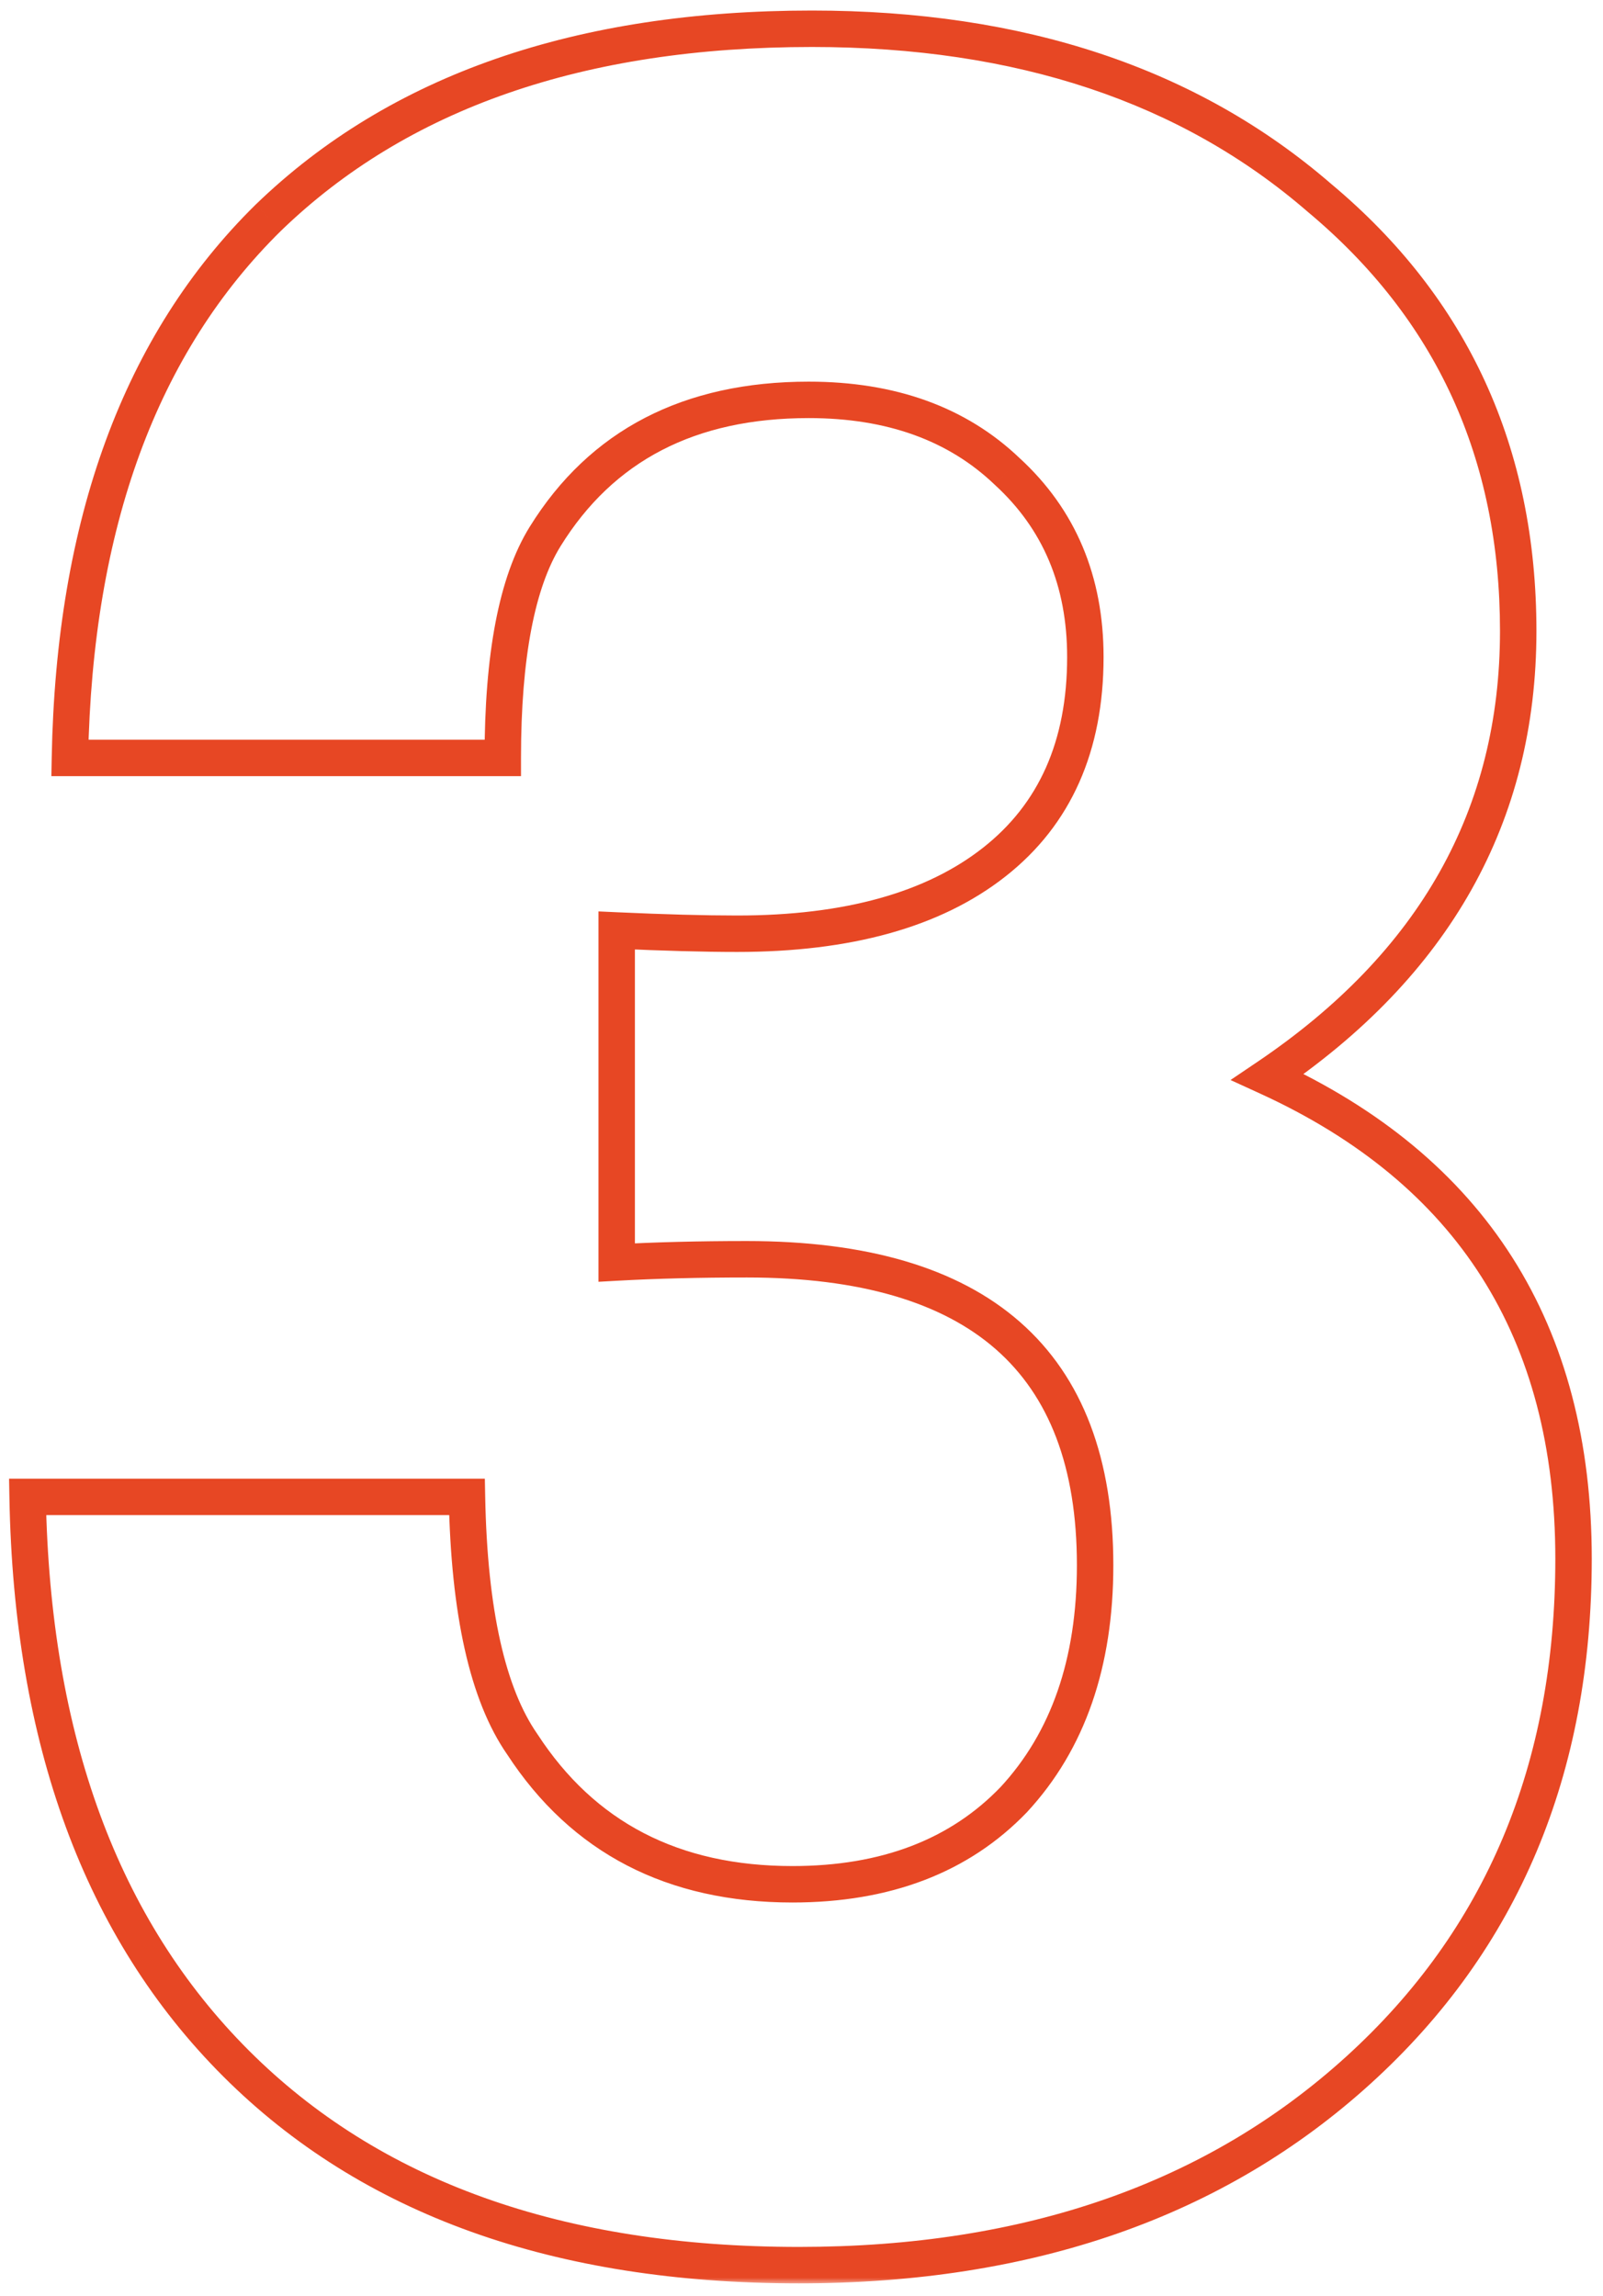 <svg width="132" height="189" viewBox="0 0 132 189" fill="none" xmlns="http://www.w3.org/2000/svg">
<mask id="path-1-outside-1_3910_925" maskUnits="userSpaceOnUse" x="0" y="0" width="132" height="188" fill="black">
<rect fill="white" width="132" height="188"/>
<path d="M50.782 103.94V76.604C54.712 76.783 58.018 76.872 60.698 76.872C69.81 76.872 76.867 74.907 81.87 70.976C86.872 67.045 89.374 61.417 89.374 54.092C89.374 47.839 87.23 42.747 82.942 38.816C78.832 34.885 73.383 32.92 66.594 32.92C56.767 32.92 49.531 36.672 44.886 44.176C42.563 47.928 41.402 54.003 41.402 62.4H5.758C6.115 43.104 11.564 28.275 22.106 17.912C32.826 7.549 47.744 2.368 66.862 2.368C84.014 2.368 97.95 7.013 108.67 16.304C119.568 25.416 125.018 37.297 125.018 51.948C125.018 67.135 118.139 79.373 104.382 88.664C121.176 96.347 129.574 109.568 129.574 128.328C129.574 145.659 123.678 159.684 111.886 170.404C100.094 181.124 84.728 186.484 65.79 186.484C45.958 186.484 30.503 180.945 19.426 169.868C8.348 158.791 2.631 143.247 2.274 123.236H38.454C38.632 132.705 40.151 139.495 43.01 143.604C48.012 151.287 55.427 155.128 65.254 155.128C72.936 155.128 79.011 152.805 83.478 148.16C87.944 143.336 90.178 136.904 90.178 128.864C90.178 112.069 80.619 103.672 61.502 103.672C57.571 103.672 53.998 103.761 50.782 103.94Z"/>
</mask>
<path class="fill-here" d="M50.782 103.94H49.282V105.526L50.865 105.438L50.782 103.94ZM50.782 76.604L50.85 75.106L49.282 75.034V76.604H50.782ZM81.87 70.976L82.796 72.156L82.796 72.156L81.87 70.976ZM82.942 38.816L81.905 39.9L81.916 39.911L81.928 39.922L82.942 38.816ZM44.886 44.176L43.61 43.386L43.61 43.386L44.886 44.176ZM41.402 62.4V63.9H42.902V62.4H41.402ZM5.758 62.4L4.258 62.372L4.23 63.9H5.758V62.4ZM22.106 17.912L21.063 16.834L21.054 16.842L22.106 17.912ZM108.67 16.304L107.687 17.438L107.697 17.446L107.707 17.455L108.67 16.304ZM104.382 88.664L103.542 87.421L101.328 88.916L103.758 90.028L104.382 88.664ZM111.886 170.404L112.895 171.514L112.895 171.514L111.886 170.404ZM19.426 169.868L18.365 170.929L18.365 170.929L19.426 169.868ZM2.274 123.236V121.736H0.747L0.774 123.263L2.274 123.236ZM38.454 123.236L39.953 123.208L39.925 121.736H38.454V123.236ZM43.01 143.604L44.267 142.785L44.254 142.766L44.241 142.747L43.01 143.604ZM83.478 148.16L84.559 149.2L84.569 149.189L84.578 149.179L83.478 148.16ZM52.282 103.94V76.604H49.282V103.94H52.282ZM50.714 78.102C54.657 78.282 57.987 78.372 60.698 78.372V75.372C58.048 75.372 54.767 75.284 50.85 75.106L50.714 78.102ZM60.698 78.372C70.004 78.372 77.436 76.367 82.796 72.156L80.943 69.796C76.297 73.446 69.615 75.372 60.698 75.372V78.372ZM82.796 72.156C88.219 67.895 90.874 61.799 90.874 54.092H87.874C87.874 61.036 85.526 66.195 80.943 69.796L82.796 72.156ZM90.874 54.092C90.874 47.454 88.578 41.948 83.955 37.71L81.928 39.922C85.881 43.545 87.874 48.224 87.874 54.092H90.874ZM83.978 37.732C79.537 33.484 73.689 31.42 66.594 31.42V34.42C73.076 34.42 78.127 36.287 81.905 39.9L83.978 37.732ZM66.594 31.42C56.318 31.42 48.564 35.384 43.61 43.386L46.161 44.965C50.498 37.96 57.216 34.42 66.594 34.42V31.42ZM43.61 43.386C41.059 47.507 39.902 53.935 39.902 62.4H42.902C42.902 54.07 44.067 48.349 46.161 44.965L43.61 43.386ZM41.402 60.9H5.758V63.9H41.402V60.9ZM7.257 62.428C7.61 43.4 12.974 28.993 23.157 18.982L21.054 16.842C10.155 27.557 4.62 42.808 4.258 62.372L7.257 62.428ZM23.148 18.991C33.516 8.968 48.019 3.868 66.862 3.868V0.868C47.47 0.868 32.135 6.13 21.063 16.834L23.148 18.991ZM66.862 3.868C83.732 3.868 97.294 8.43 107.687 17.438L109.652 15.171C98.605 5.596 84.296 0.868 66.862 0.868V3.868ZM107.707 17.455C118.253 26.272 123.518 37.726 123.518 51.948H126.518C126.518 36.869 120.883 24.56 109.632 15.153L107.707 17.455ZM123.518 51.948C123.518 66.584 116.932 78.379 103.542 87.421L105.221 89.907C119.346 80.368 126.518 67.685 126.518 51.948H123.518ZM103.758 90.028C111.939 93.771 117.992 98.821 122.009 105.146C126.027 111.473 128.074 119.176 128.074 128.328H131.074C131.074 118.72 128.921 110.433 124.542 103.538C120.162 96.641 113.619 91.24 105.006 87.3L103.758 90.028ZM128.074 128.328C128.074 145.277 122.326 158.885 110.877 169.294L112.895 171.514C125.029 160.483 131.074 146.04 131.074 128.328H128.074ZM110.877 169.294C99.411 179.717 84.43 184.984 65.79 184.984V187.984C85.027 187.984 100.776 182.531 112.895 171.514L110.877 169.294ZM65.79 184.984C46.244 184.984 31.212 179.533 20.486 168.807L18.365 170.929C29.794 182.357 45.671 187.984 65.79 187.984V184.984ZM20.486 168.807C9.754 158.075 4.126 142.944 3.773 123.209L0.774 123.263C1.136 143.549 6.942 159.506 18.365 170.929L20.486 168.807ZM2.274 124.736H38.454V121.736H2.274V124.736ZM36.954 123.264C37.134 132.806 38.656 139.973 41.778 144.461L44.241 142.747C41.646 139.017 40.131 132.605 39.953 123.208L36.954 123.264ZM41.753 144.423C47.055 152.565 54.963 156.628 65.254 156.628V153.628C55.891 153.628 48.969 150.008 44.267 142.785L41.753 144.423ZM65.254 156.628C73.26 156.628 79.756 154.195 84.559 149.2L82.396 147.12C78.266 151.416 72.613 153.628 65.254 153.628V156.628ZM84.578 149.179C89.356 144.019 91.678 137.193 91.678 128.864H88.678C88.678 136.615 86.532 142.653 82.377 147.141L84.578 149.179ZM91.678 128.864C91.678 120.181 89.198 113.411 83.999 108.843C78.837 104.308 71.247 102.172 61.502 102.172V105.172C70.873 105.172 77.622 107.234 82.019 111.097C86.378 114.927 88.678 120.752 88.678 128.864H91.678ZM61.502 102.172C57.549 102.172 53.947 102.262 50.698 102.442L50.865 105.438C54.048 105.261 57.593 105.172 61.502 105.172V102.172Z" fill="#E74724" mask="url(#path-1-outside-1_3910_925)"/>
</svg>
